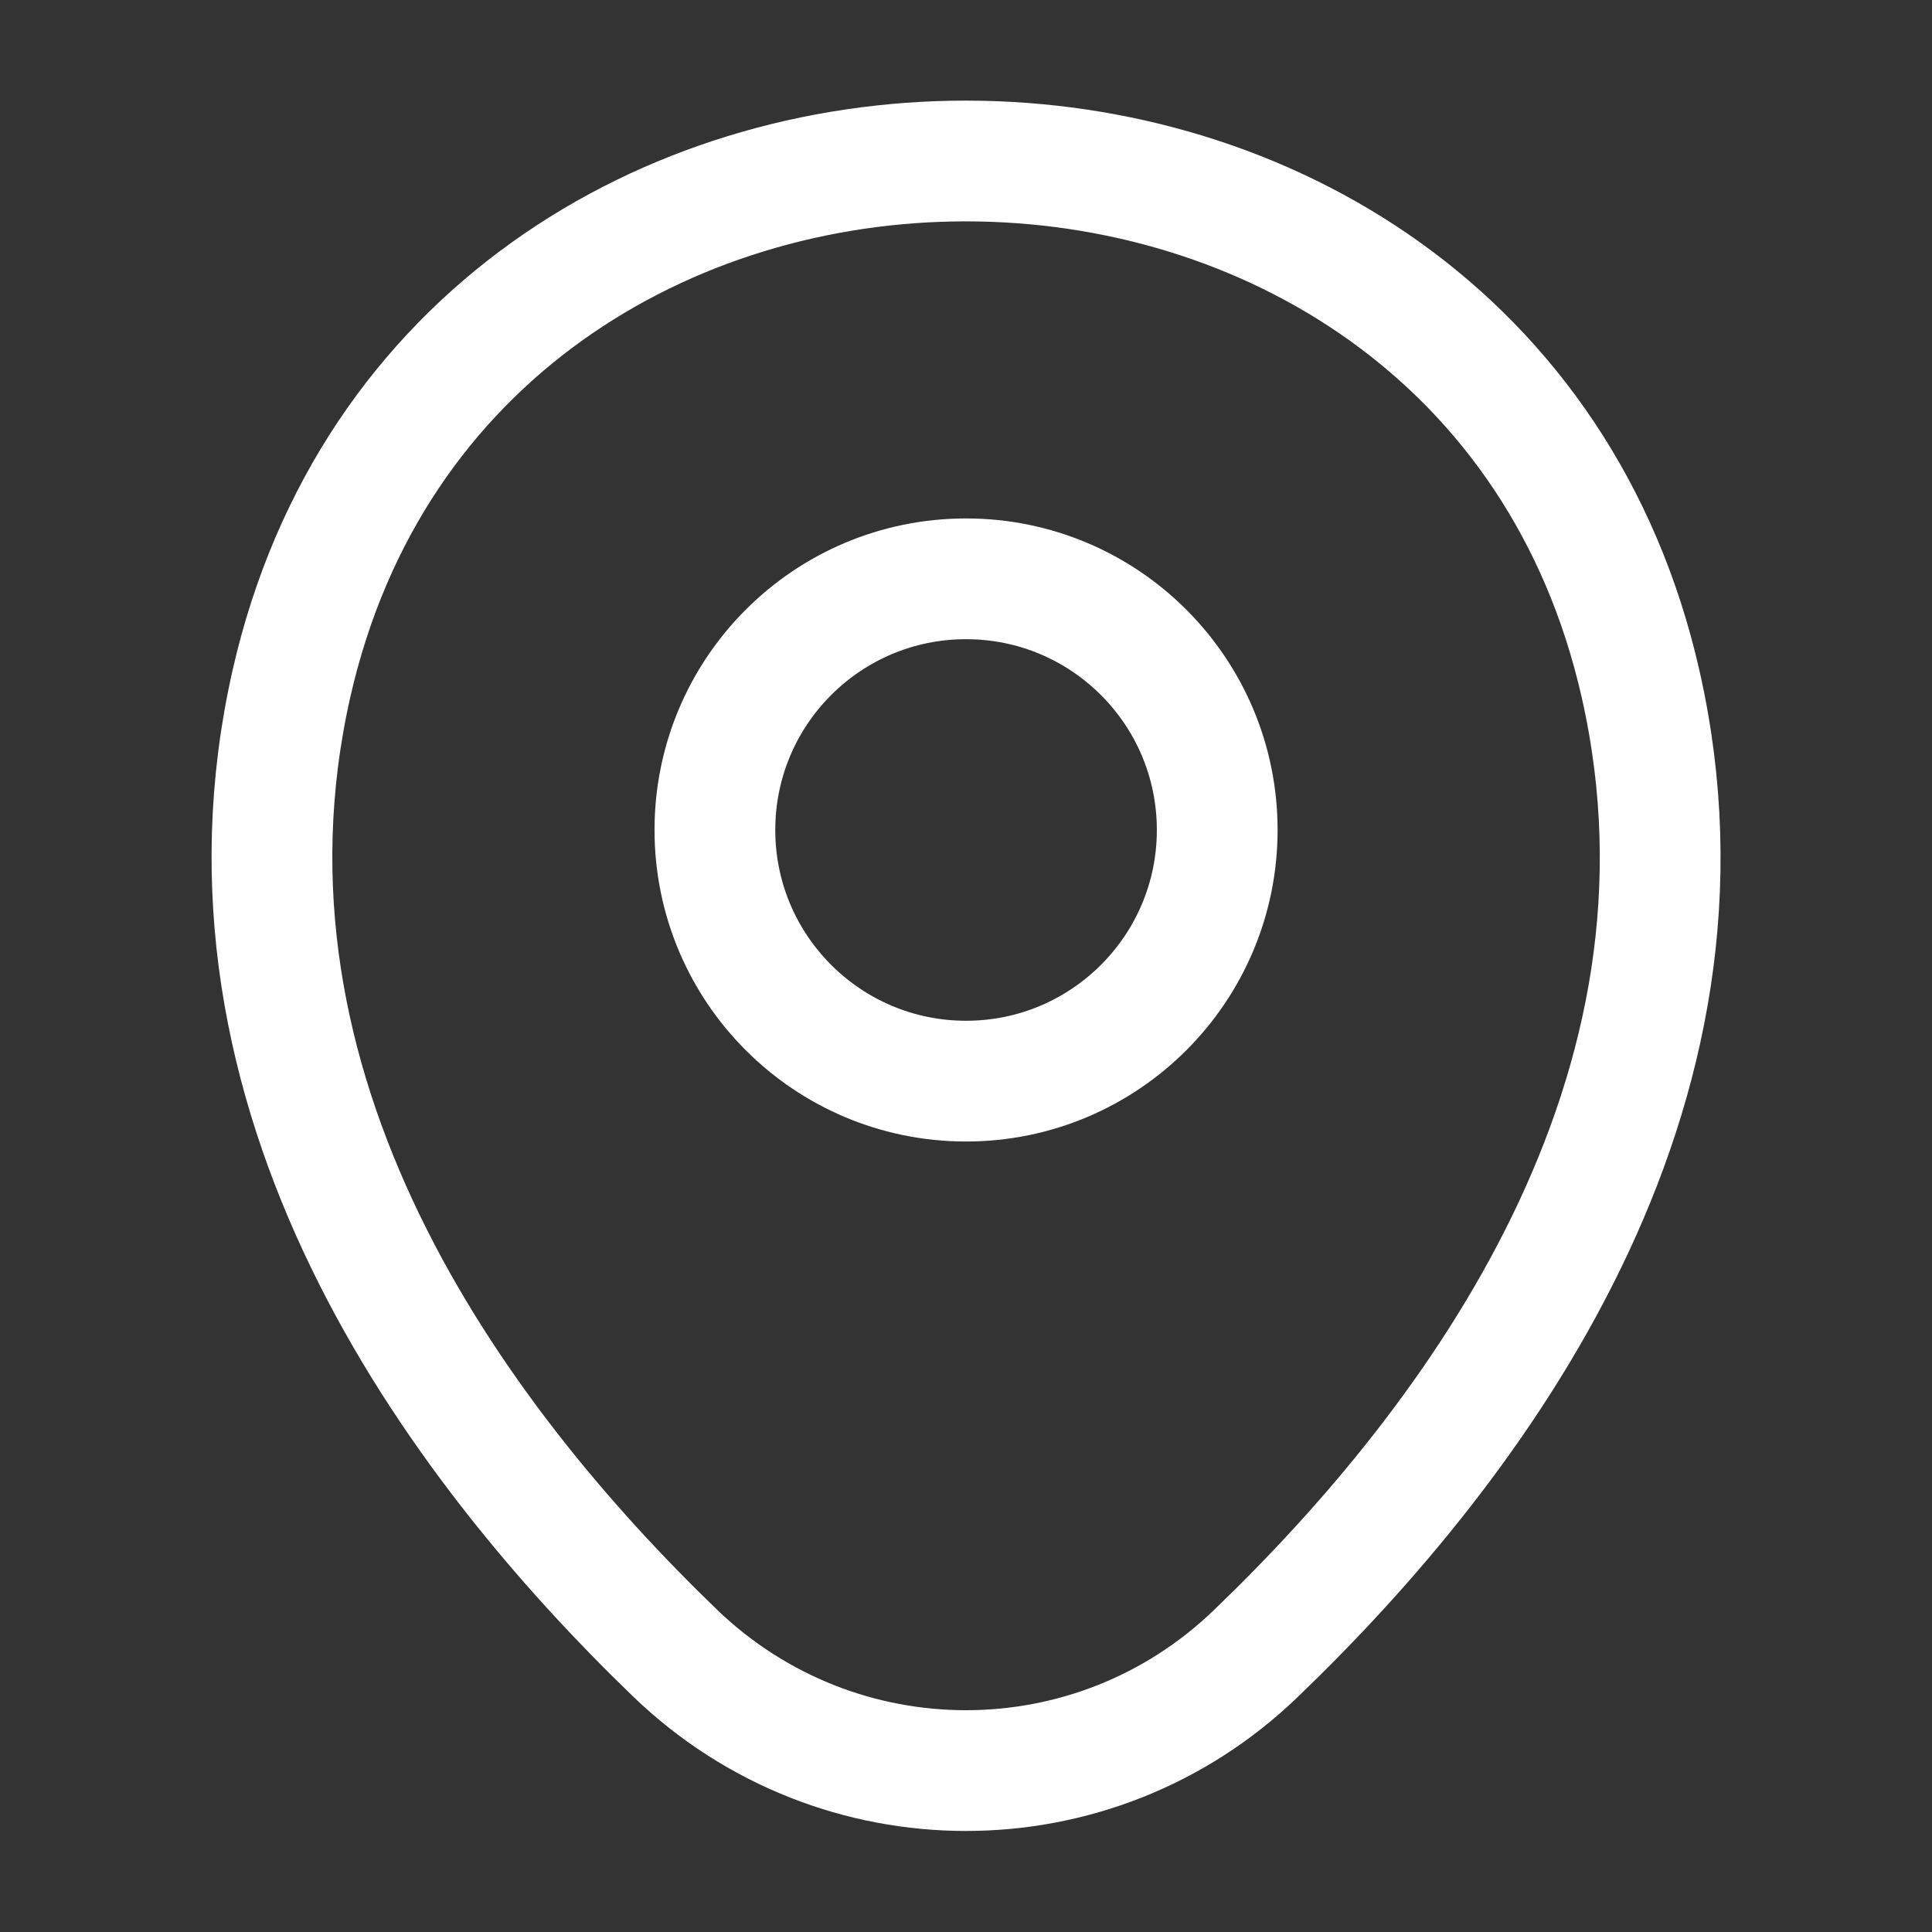 <svg width="32" height="32" viewBox="0 0 32 32" fill="none" xmlns="http://www.w3.org/2000/svg">
<rect x="0" y="0" width="32" height="32" fill="#333333" stroke="none"/>
<path d="M16.001 17.907C18.298 17.907 20.161 16.044 20.161 13.747C20.161 11.449 18.298 9.587 16.001 9.587C13.703 9.587 11.841 11.449 11.841 13.747C11.841 16.044 13.703 17.907 16.001 17.907Z" stroke="white" stroke-width="2"/>
<path d="M4.828 11.32C7.454 -0.227 24.561 -0.213 27.174 11.333C28.708 18.107 24.494 23.84 20.801 27.387C18.121 29.973 13.881 29.973 11.188 27.387C7.508 23.84 3.294 18.093 4.828 11.32Z" stroke="white" stroke-width="2"/>
</svg>
